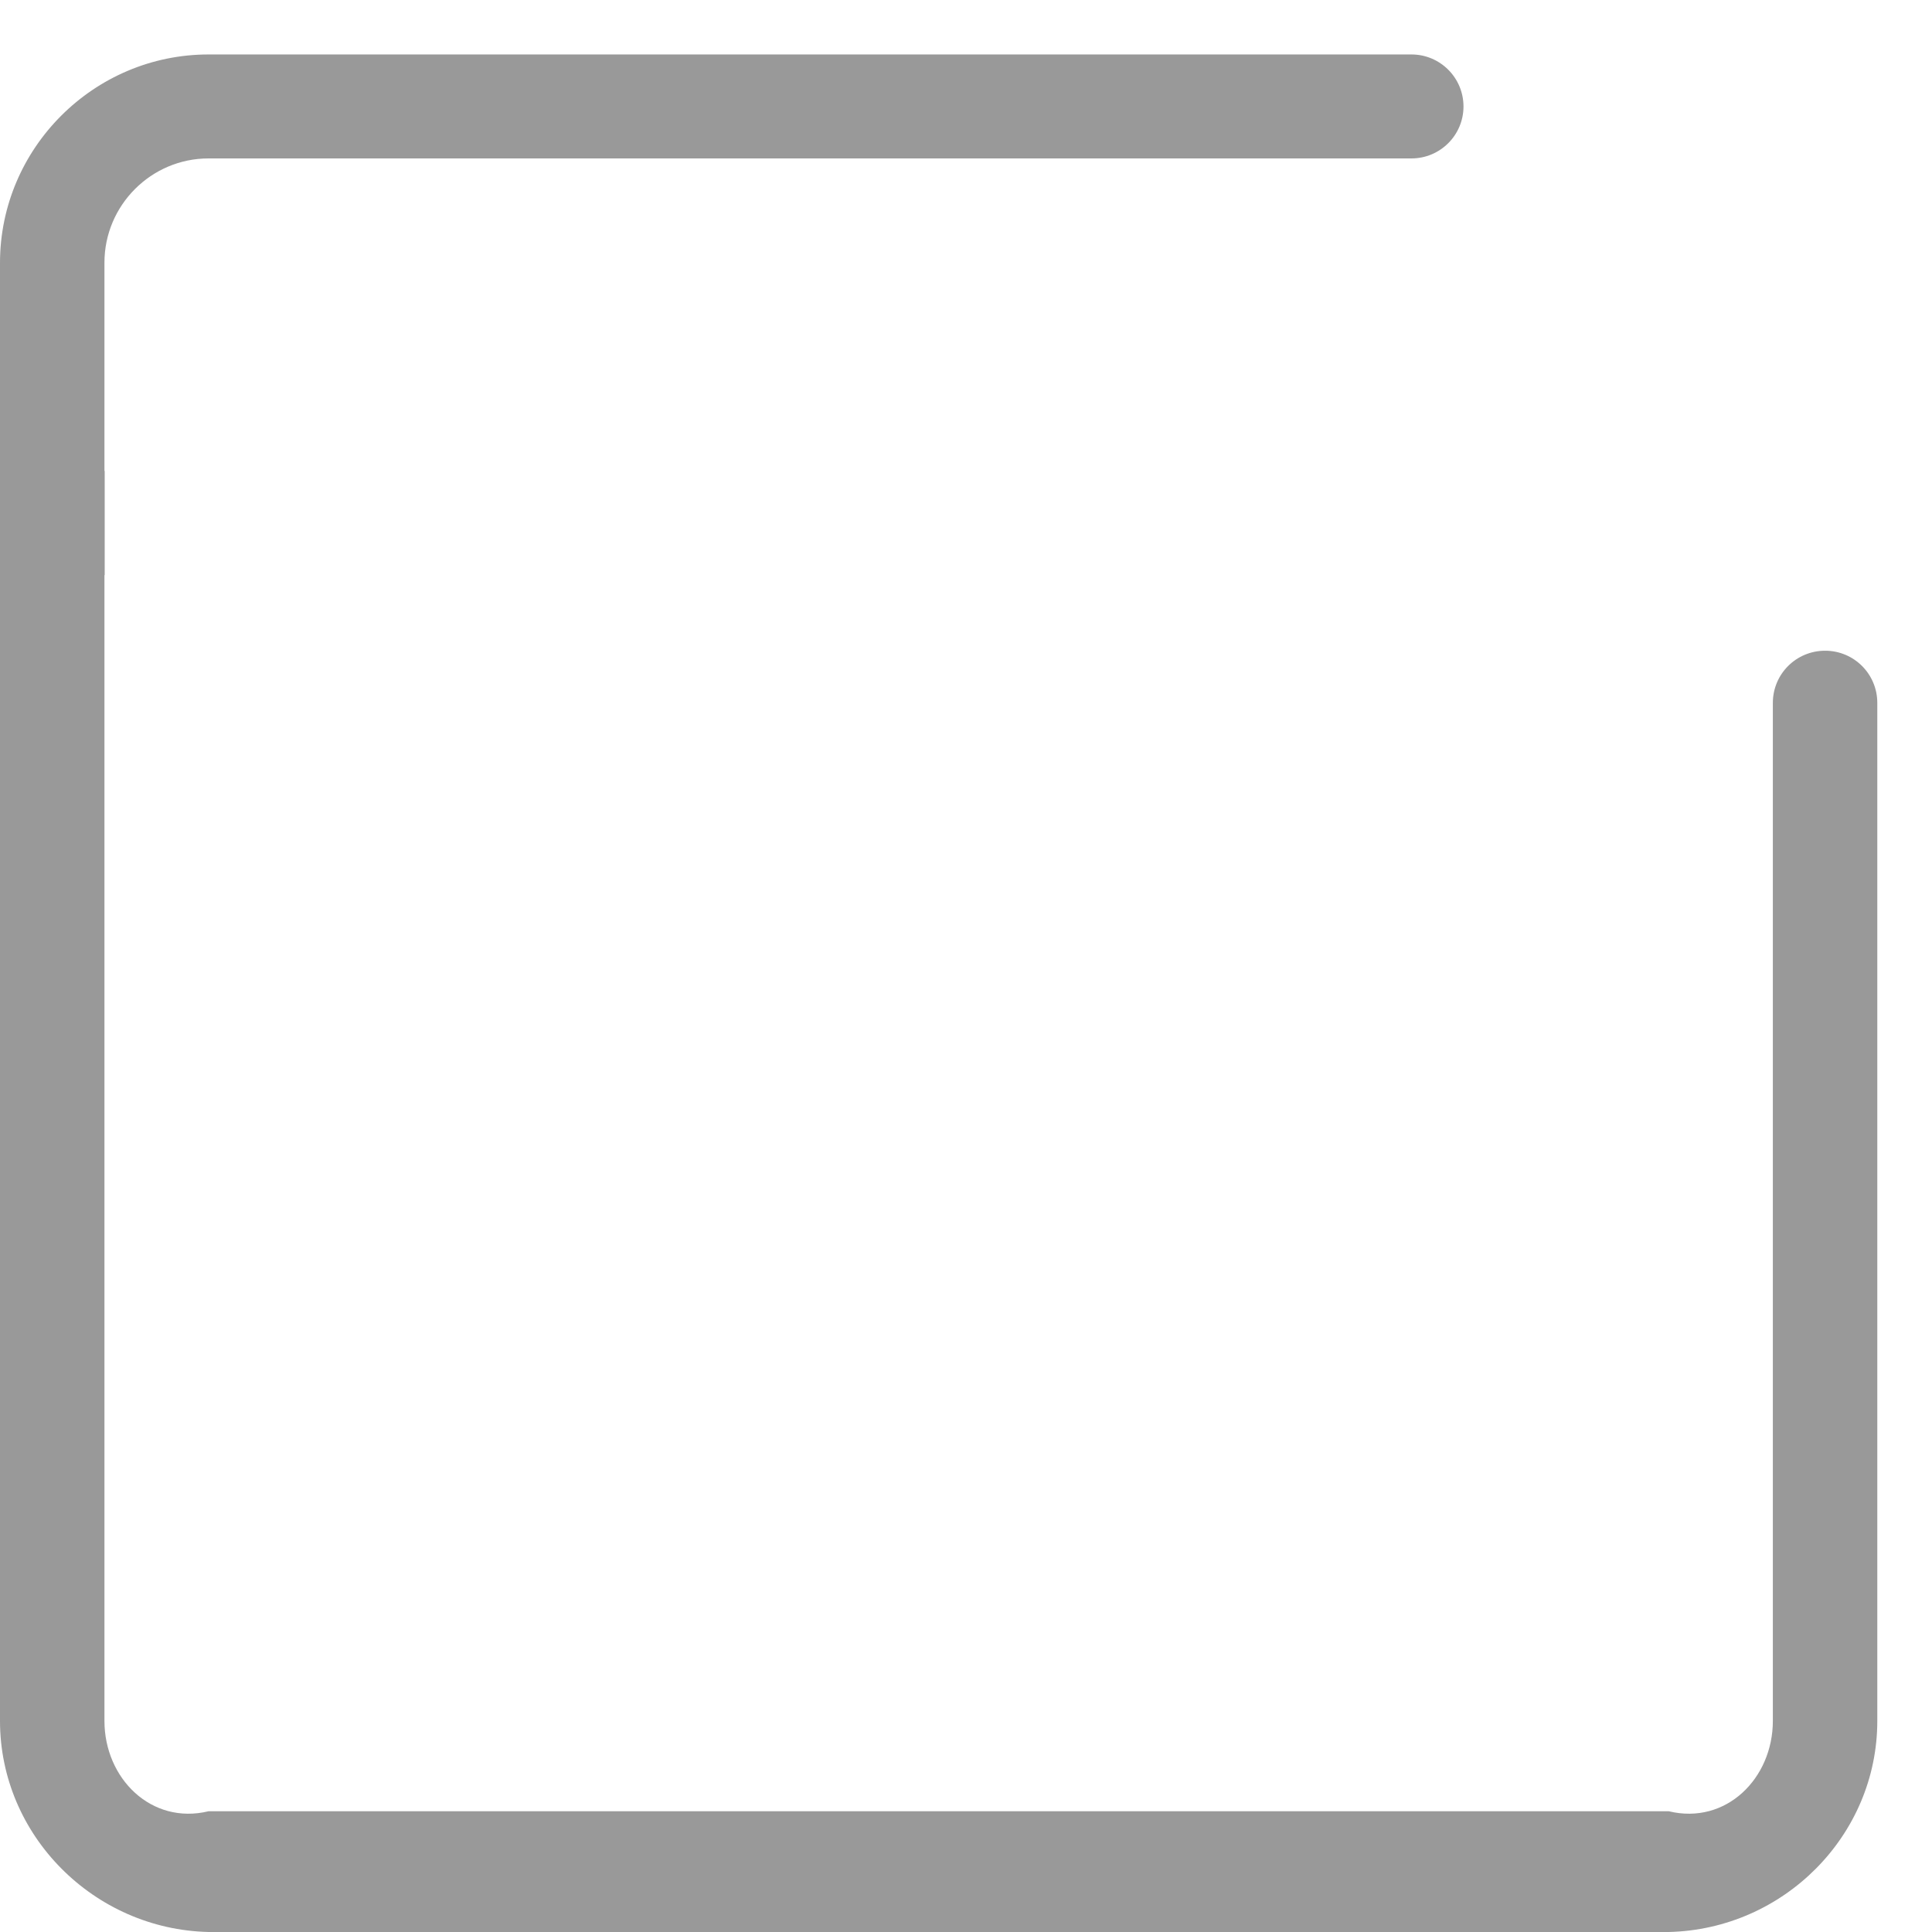 ﻿<?xml version="1.0" encoding="utf-8"?>
<svg version="1.1" xmlns:xlink="http://www.w3.org/1999/xlink" width="16px" height="16px" xmlns="http://www.w3.org/2000/svg">
  <g transform="matrix(1 0 0 1 -591 -368 )">
    <path d="M 15.547 5.821  C 15.547 5.582  15.354 5.389  15.115 5.389  C 14.875 5.389  14.682 5.582  14.682 5.821  L 14.682 14.252  C 14.682 14.727  14.295 15.115  13.82 15  L 1.727 15  C 1.252 15.115  0.865 14.727  0.865 14.252  L 0.865 4.763  L 0.867 4.763  L 0.867 3.9  L 0.865 3.9  L 0.865 2.175  C 0.865 1.7  1.252 1.312  1.727 1.312  L 11.689 1.312  C 11.927 1.312  12.12 1.119  12.12 0.882  C 12.12 0.644  11.927 0.451  11.689 0.451  L 1.727 0.451  C 0.777 0.451  0 1.227  0 2.177  L 0 14.252  C 0 15.2  0.777 15.978  1.727 16  L 13.82 16  C 14.77 15.978  15.547 15.202  15.547 14.252  L 15.547 5.821  Z " fill-rule="nonzero" fill="#999999" stroke="none" transform="matrix(1 0 0 1 591 368 )" />
  </g>
</svg>